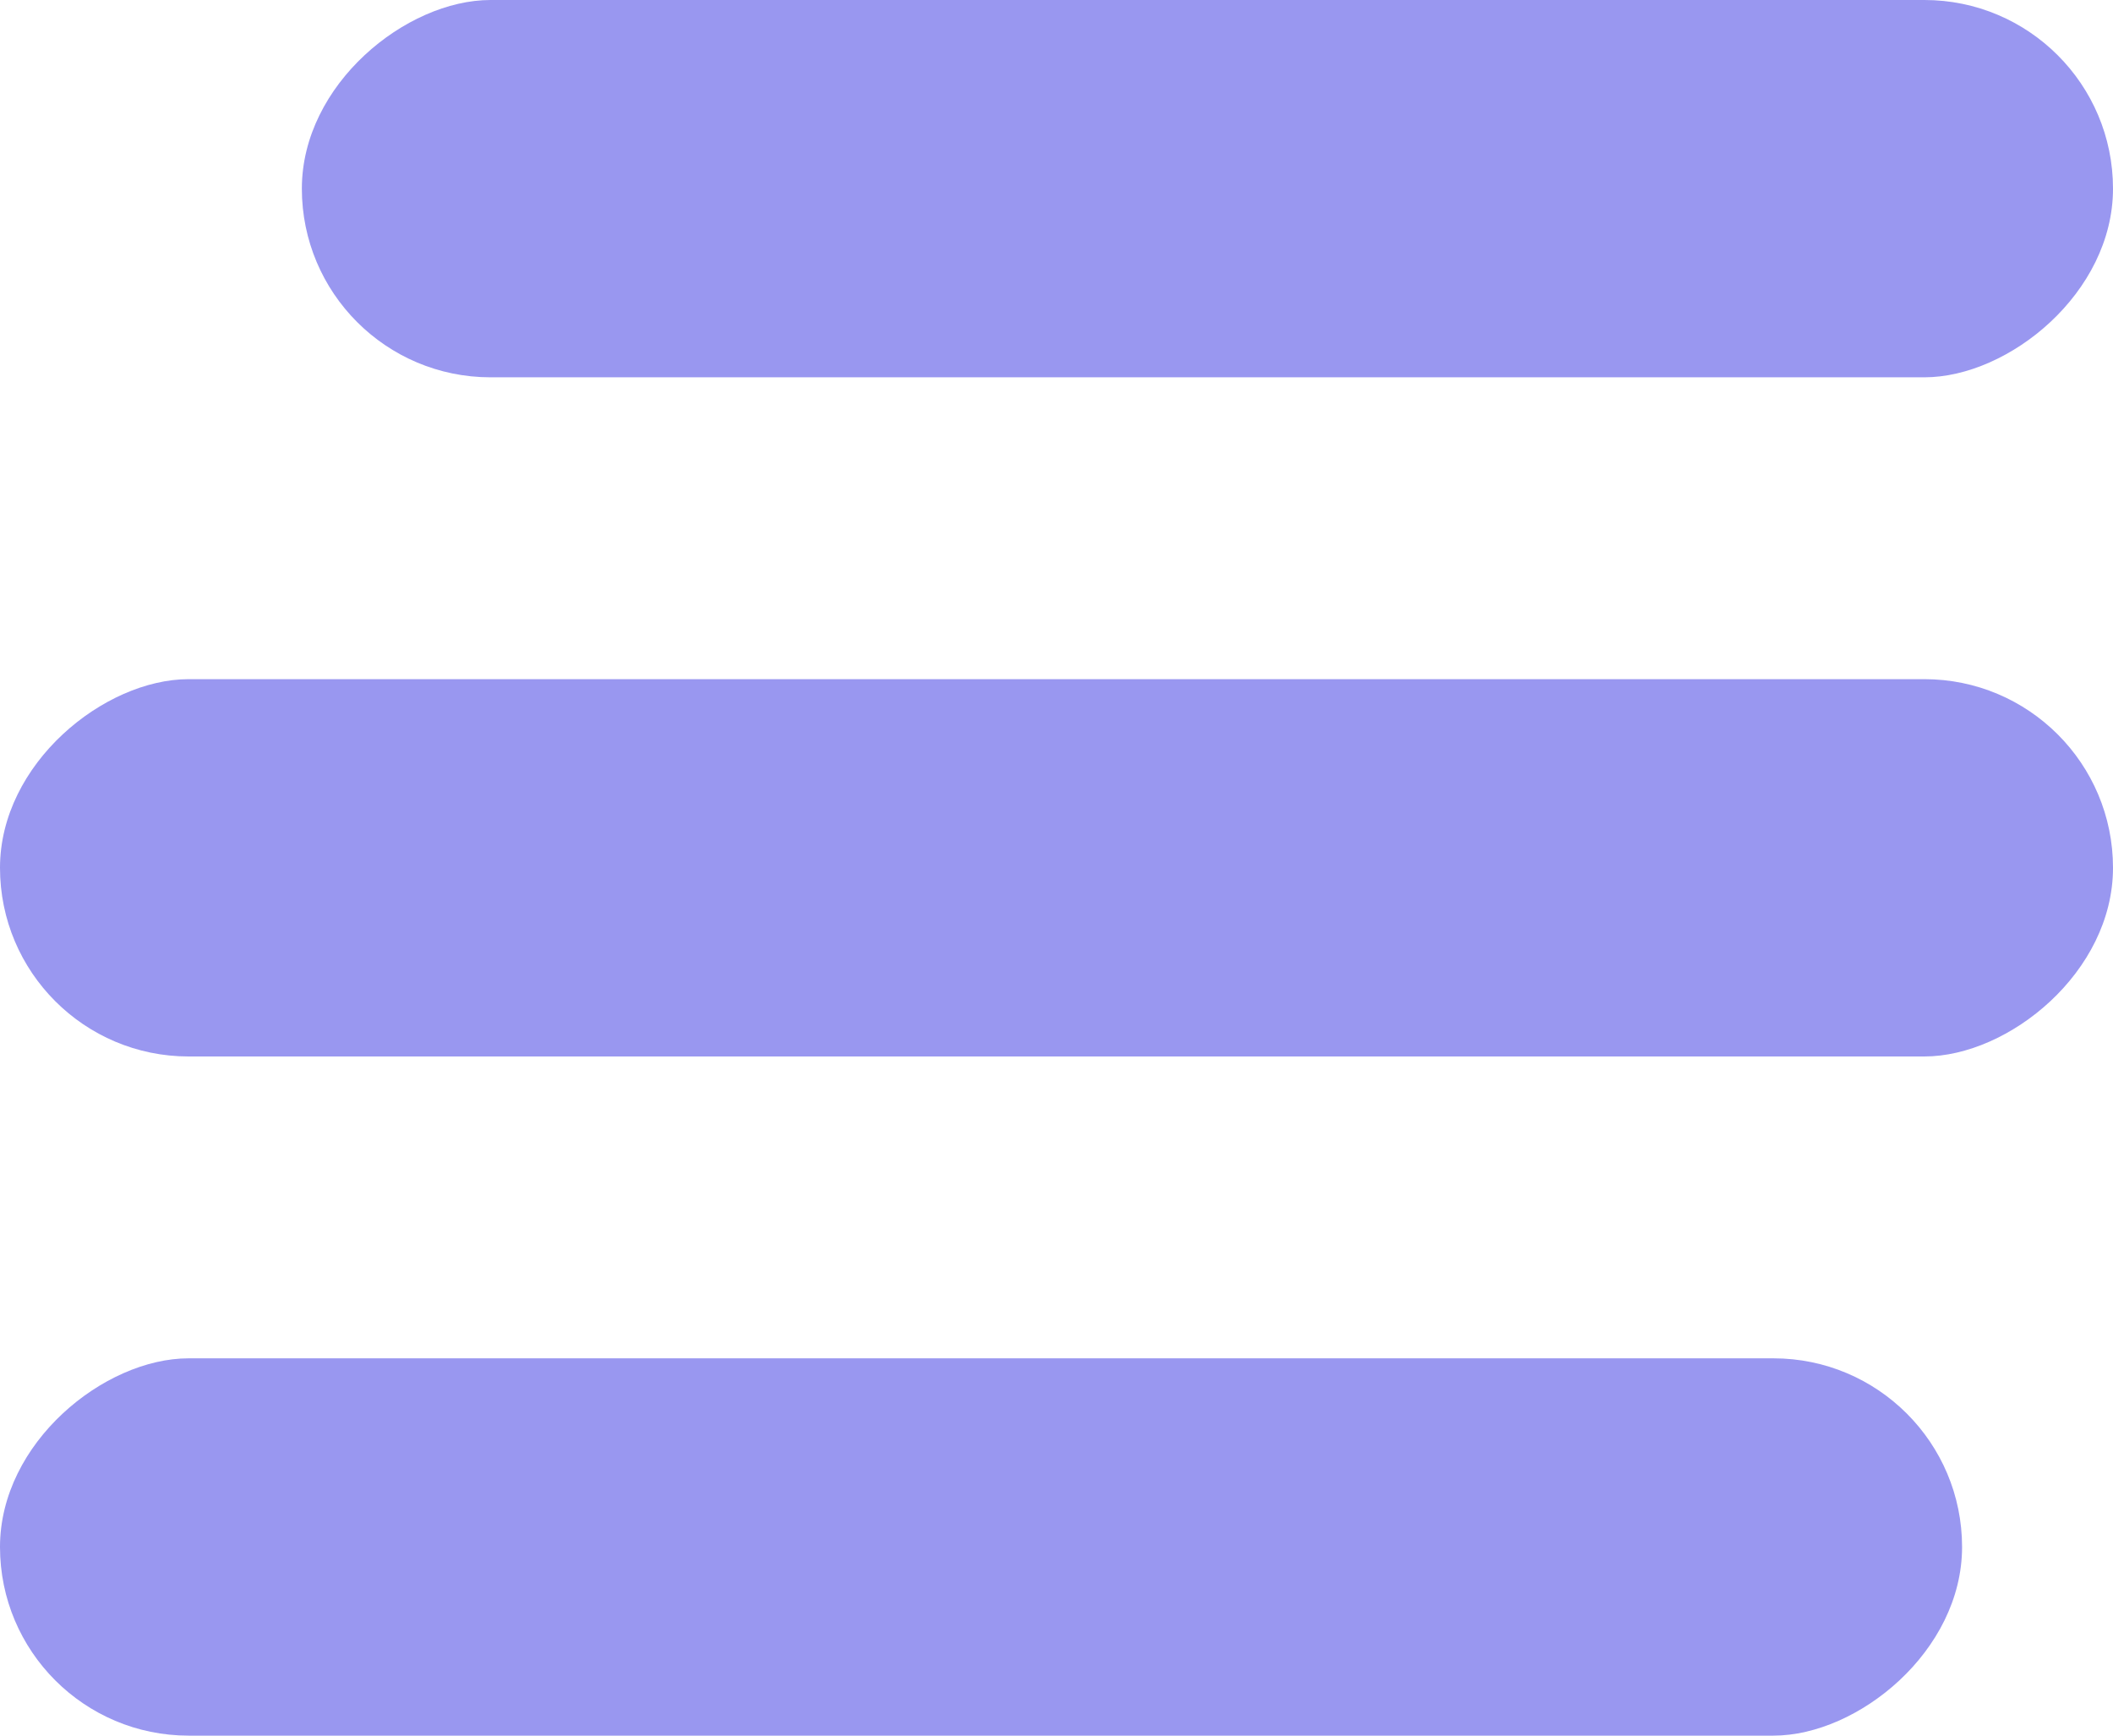 <svg width="28" height="23" viewBox="0 0 28 23" fill="none" xmlns="http://www.w3.org/2000/svg">
<rect x="28" width="5" height="24" rx="2.5" transform="rotate(90 28 0)" fill="#9997F0"/>
<rect x="28" y="9" width="5" height="28" rx="2.5" transform="rotate(90 28 9)" fill="#9997F0"/>
<rect x="26" y="18" width="5" height="26" rx="2.5" transform="rotate(90 26 18)" fill="#9997F0"/>

</svg>